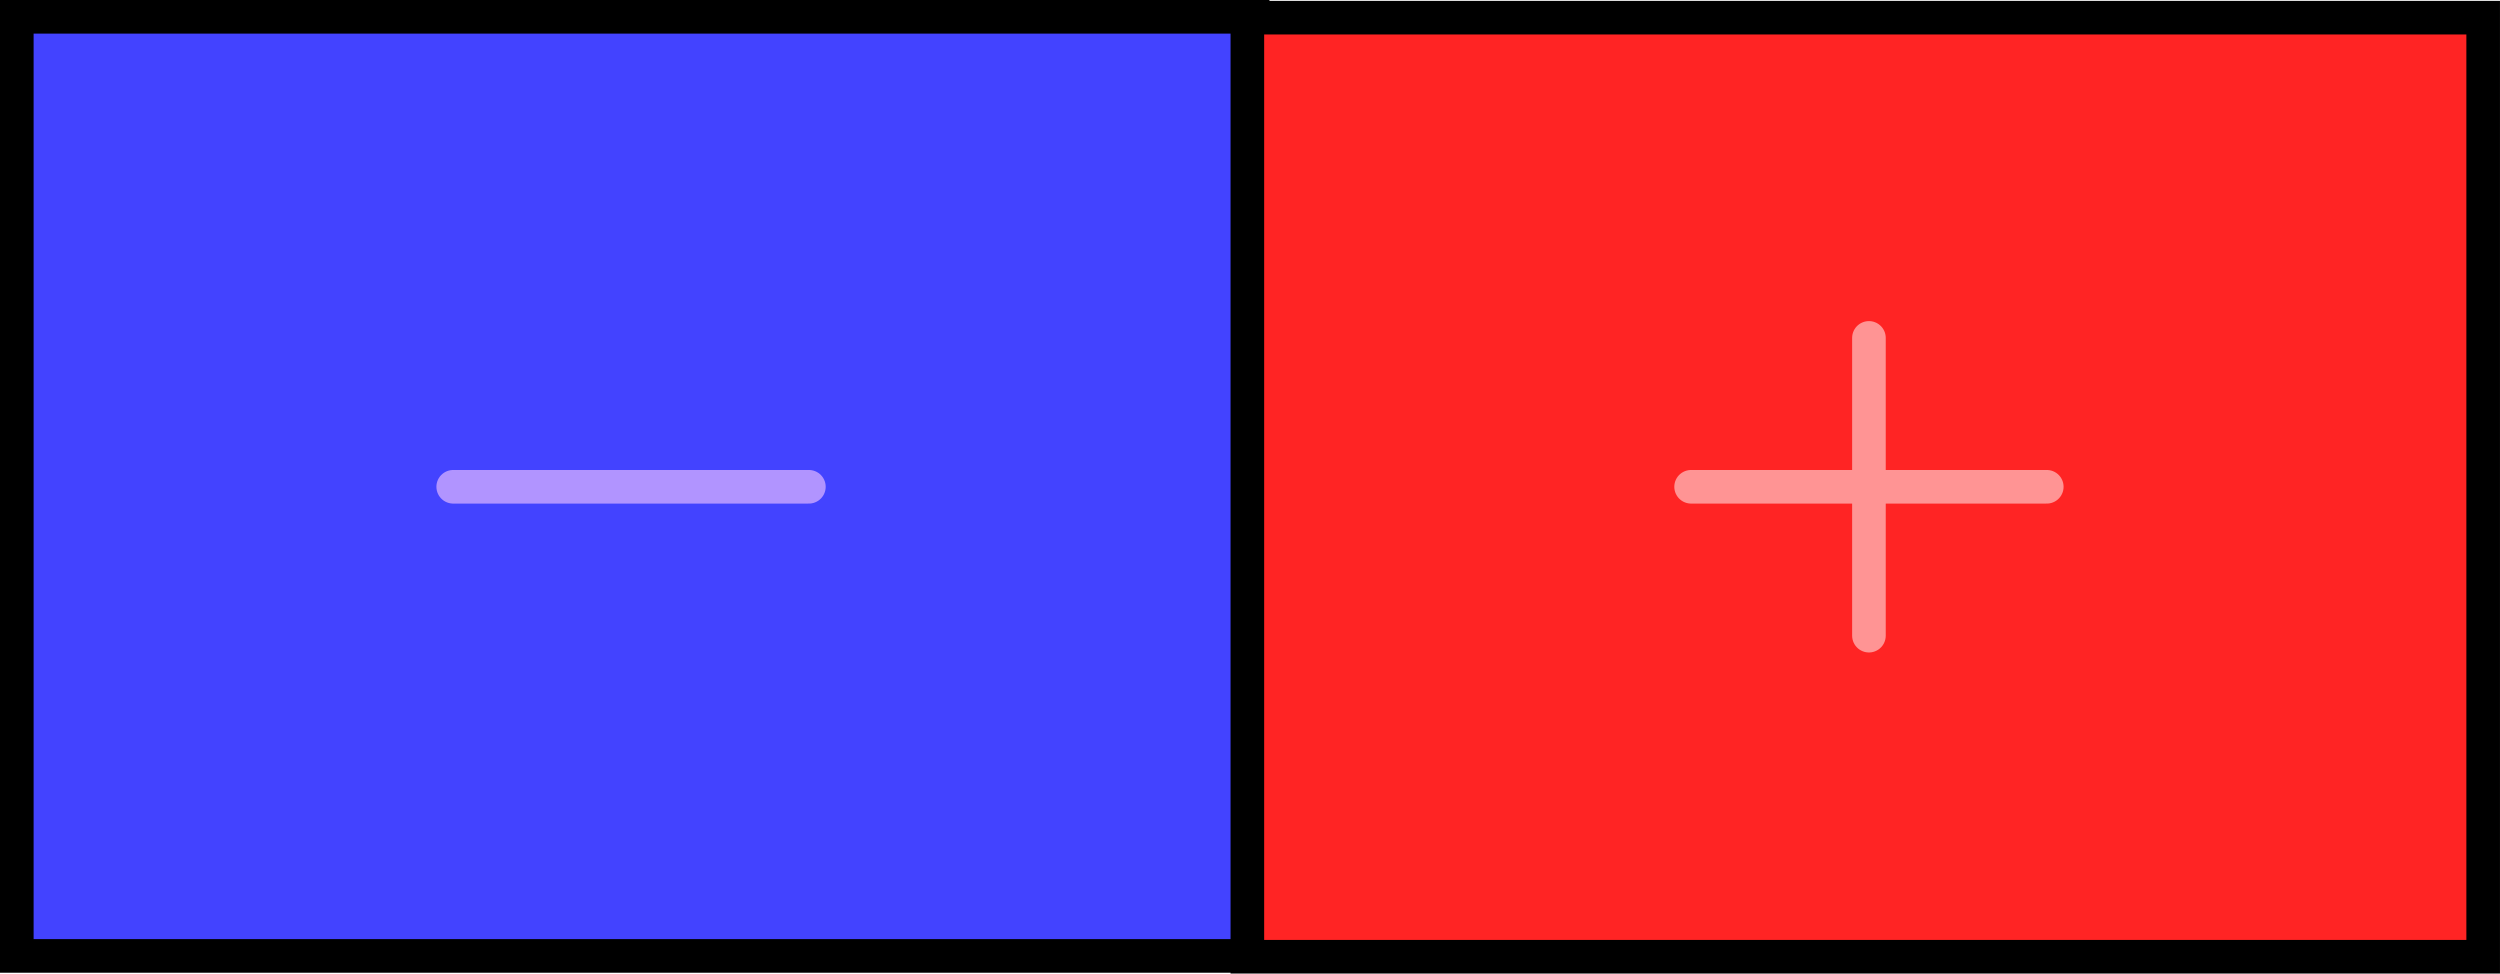 <svg version="1.1" xmlns="http://www.w3.org/2000/svg" xmlns:xlink="http://www.w3.org/1999/xlink" width="148.773" height="57.936" viewBox="0,0,148.773,57.936"><g transform="translate(-165.614,-151.032)"><g data-paper-data="{&quot;isPaintingLayer&quot;:true}" fill-rule="nonzero" stroke-width="2" stroke-linejoin="miter" stroke-miterlimit="10" stroke-dasharray="" stroke-dashoffset="0" style="mix-blend-mode: normal"><g><g stroke="#000000" stroke-linecap="butt"><path d="M166.614,207.918v-55.886h73.543v55.886z" fill="#4343ff"/><path d="M239.843,207.968v-55.886h73.543v55.886z" fill="#ff2424"/></g><path d="M192.584,180h21.166" fill="none" stroke="#b194ff" stroke-linecap="round"/><path d="M266.25,180h21.166" fill="none" stroke="#ff9494" stroke-linecap="round"/><path d="M276.833,188.86v-17.72" fill="none" stroke="#ff9494" stroke-linecap="round"/></g></g></g></svg>